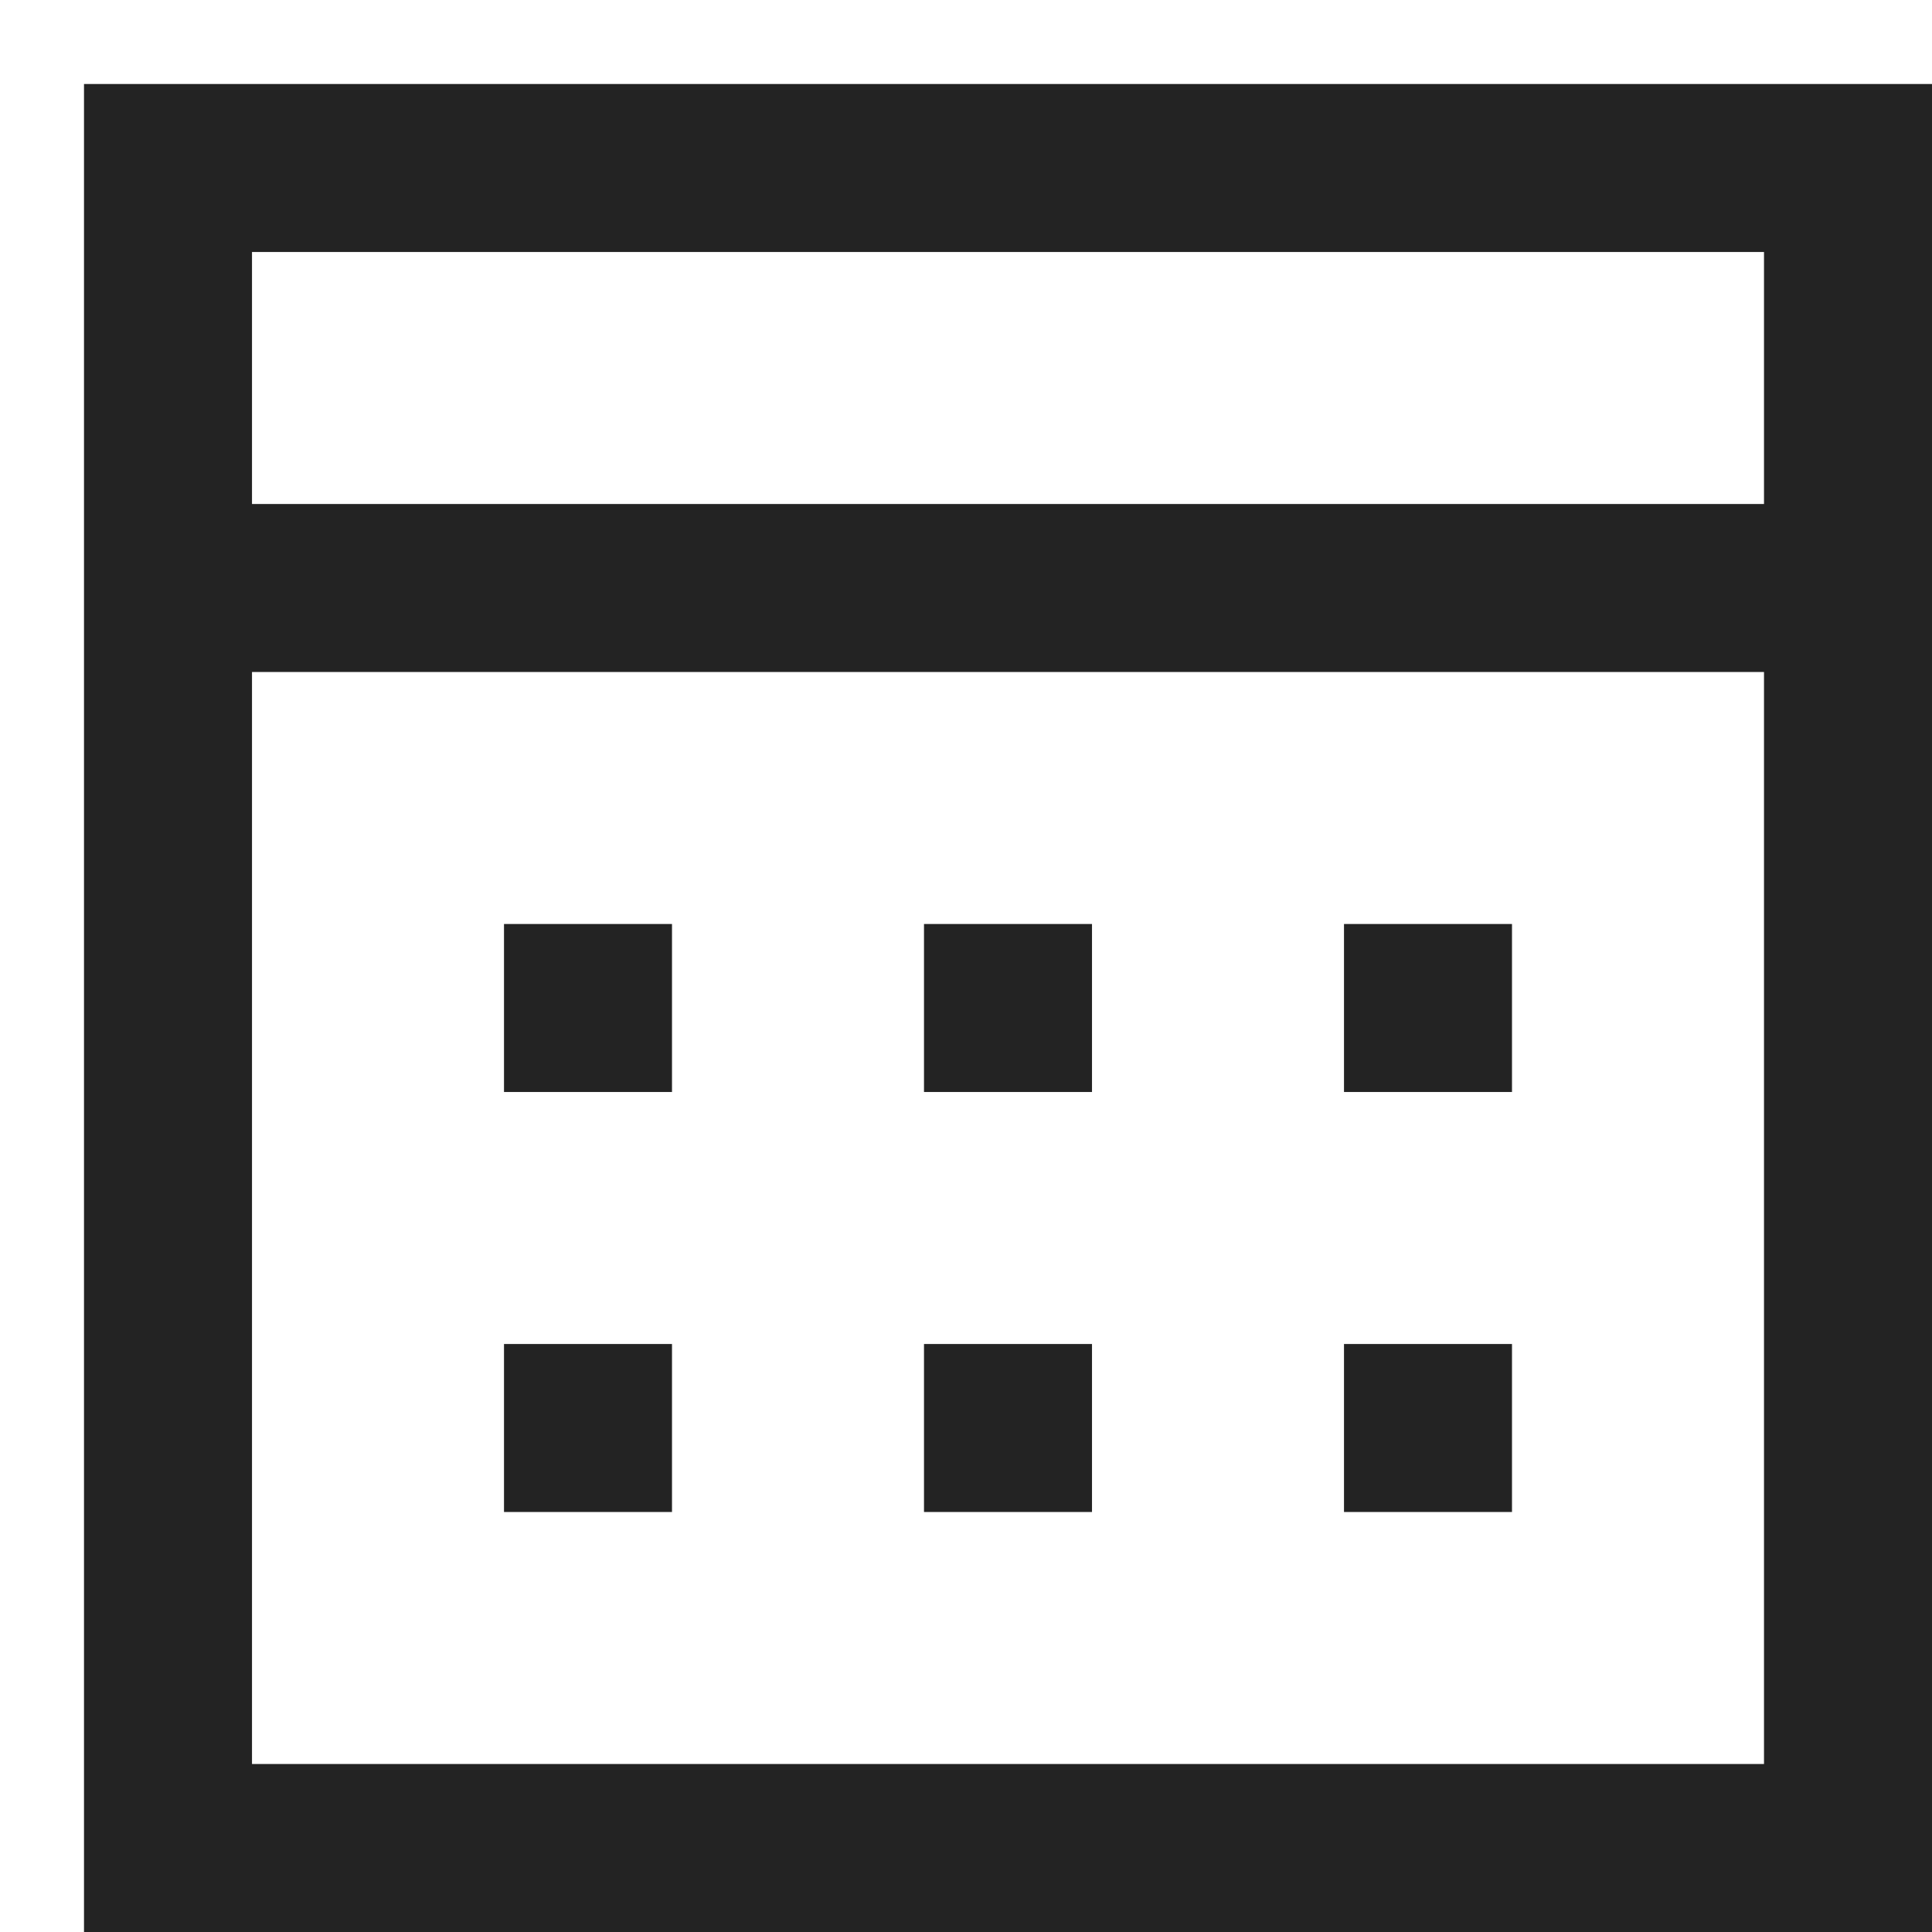 <svg width="23px" height="23px" viewBox="0 0 23 23" xmlns="http://www.w3.org/2000/svg">
    <title>
        calendar
    </title>
    <path d="M3 8h18V6H3v2zm18 13V3H3v18h18zM1 23V1h22v22H1zm5-10h2v-2H6v2zm0 5h2v-2H6v2zm5-5h2v-2h-2v2zm0 5h2v-2h-2v2zm5-5h2v-2h-2v2zm0 5h2v-2h-2v2z" fill="#232323"/>
</svg>
